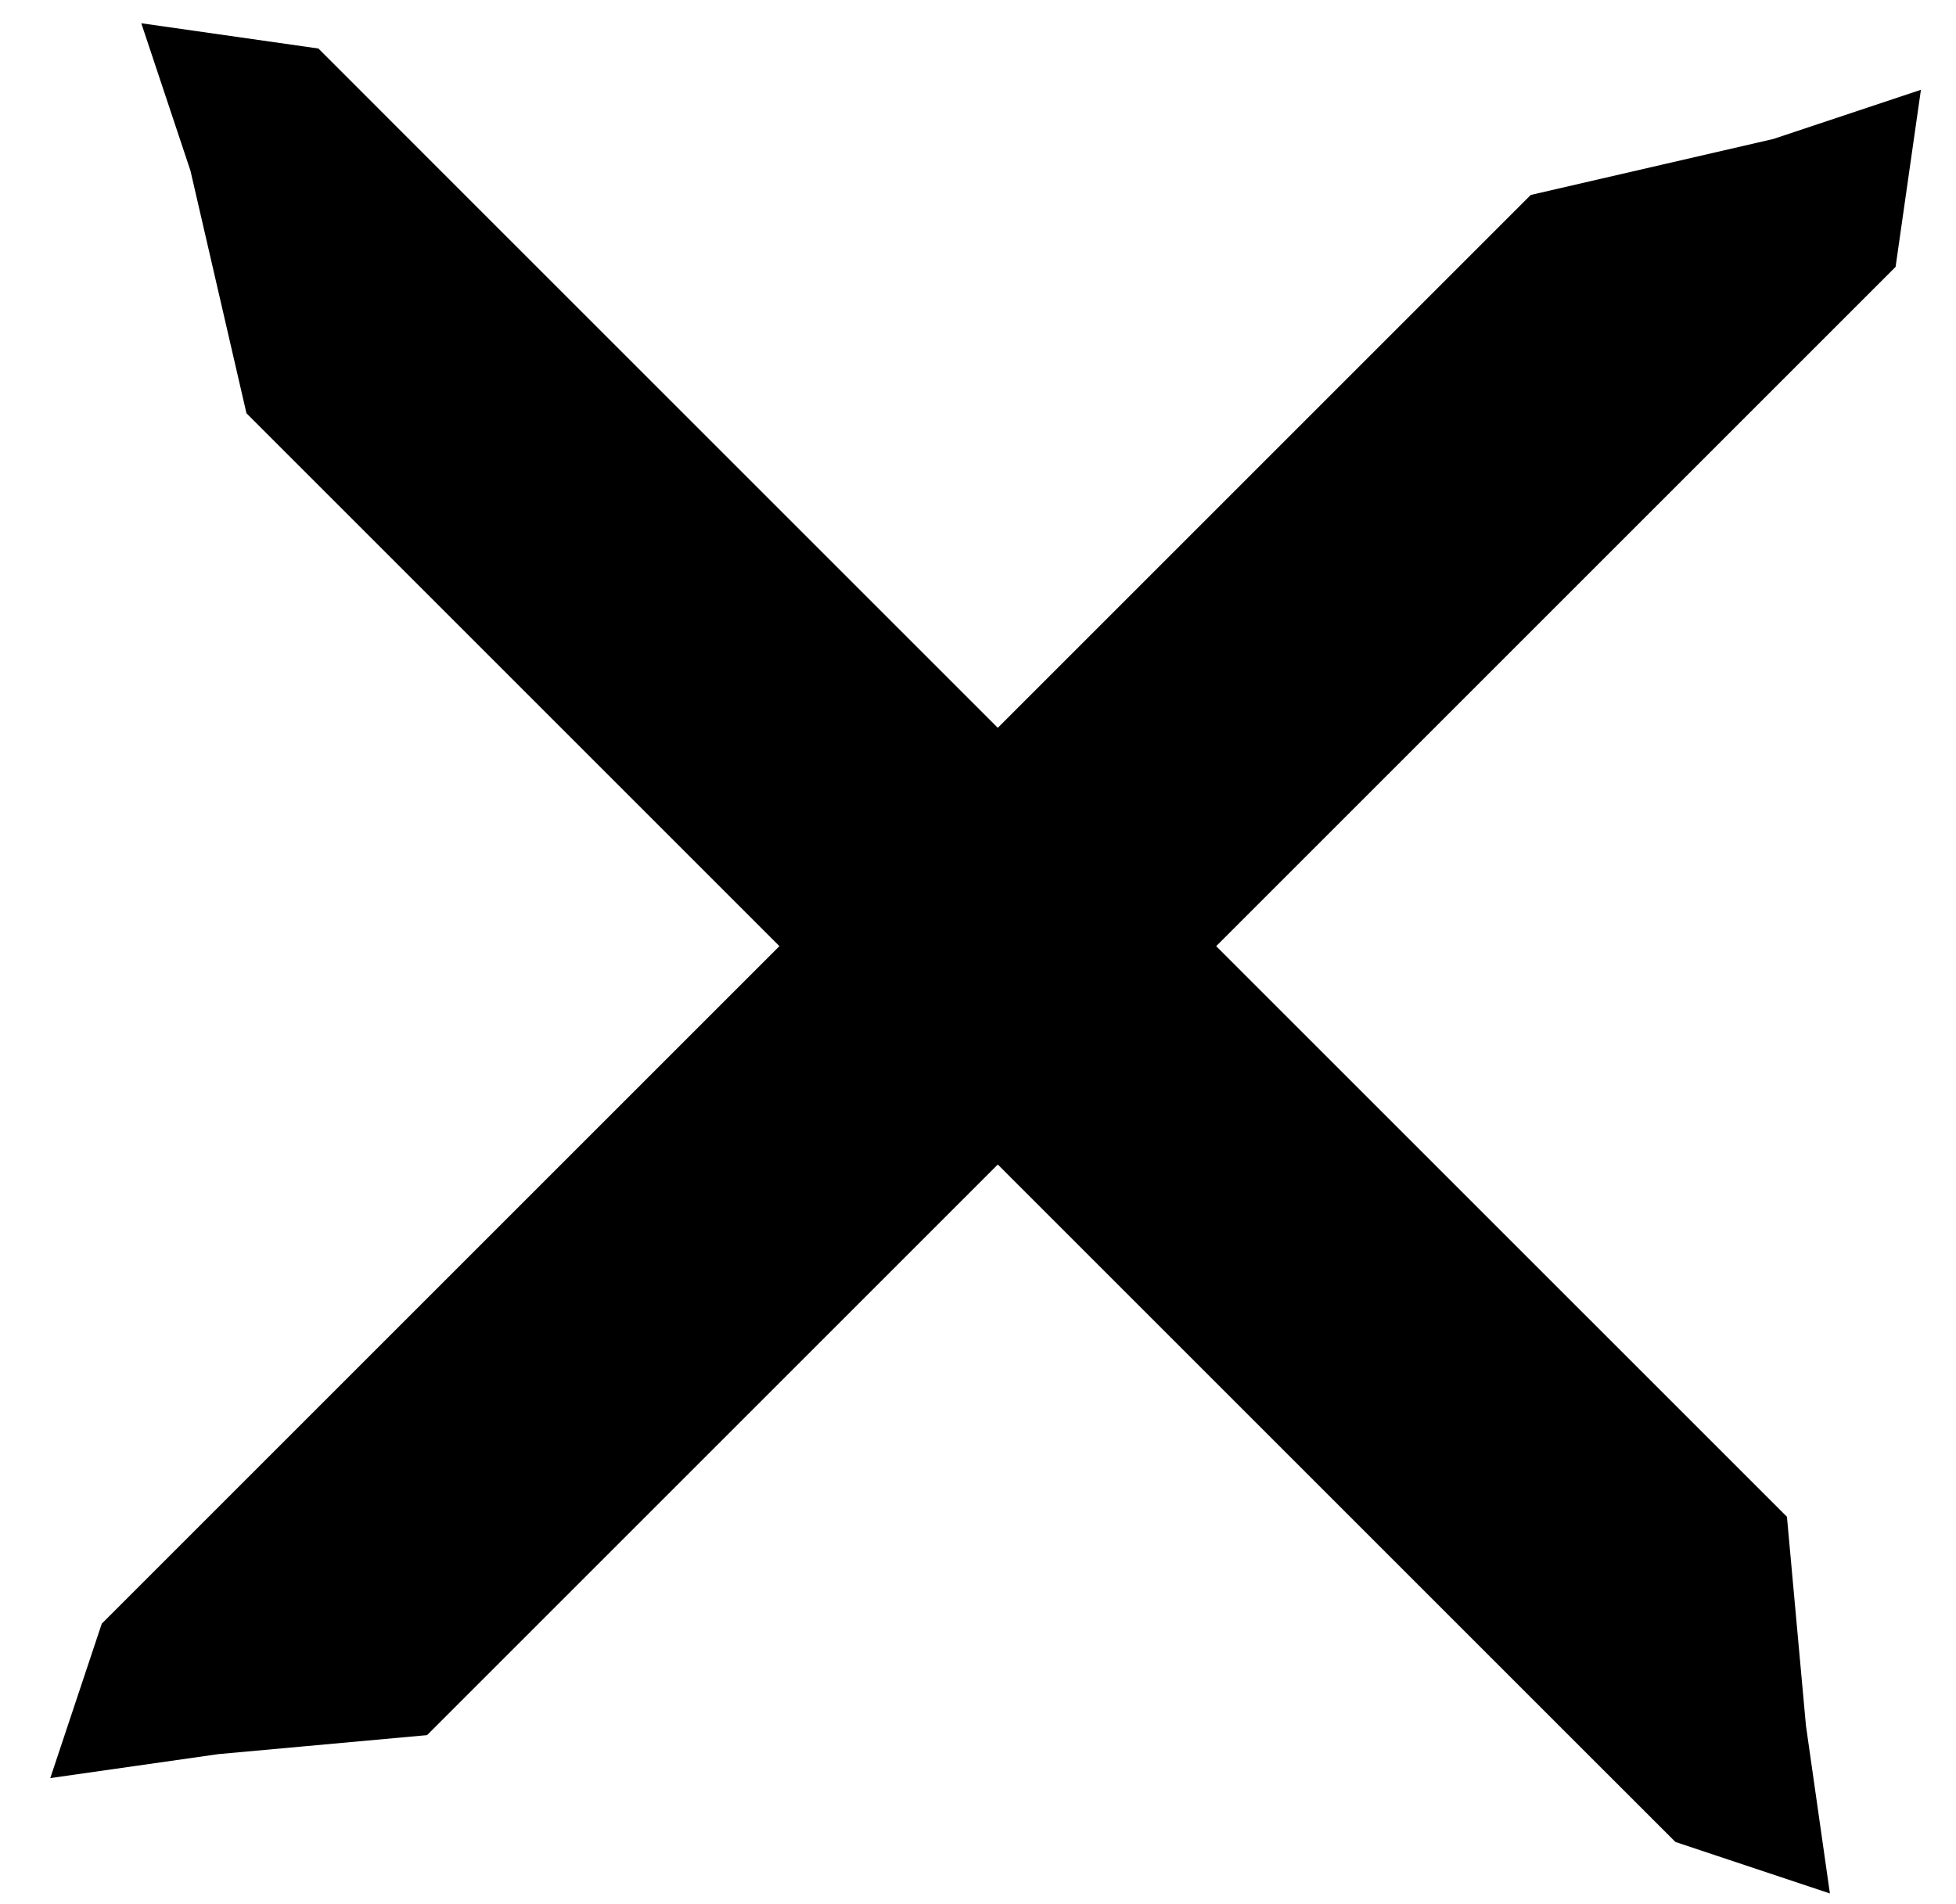 <svg width="38" height="37" viewBox="0 0 38 37" fill="none" xmlns="http://www.w3.org/2000/svg">
<path d="M33.527 7.778L35.648 5.657L36.355 4.95L36.709 2.475L34.588 3.182L29.991 4.243L4.536 29.698L2.414 31.82L1.707 33.941L4.182 33.588L8.071 33.234L33.527 7.778Z" fill="black" stroke="black"/>
<path d="M8.778 4.243L6.657 2.121L5.95 1.414L3.475 1.061L4.182 3.182L5.243 7.778L30.698 33.234L32.82 35.355L34.941 36.062L34.588 33.588L34.234 29.698L8.778 4.243Z" fill="black" stroke="black"/>
</svg>
